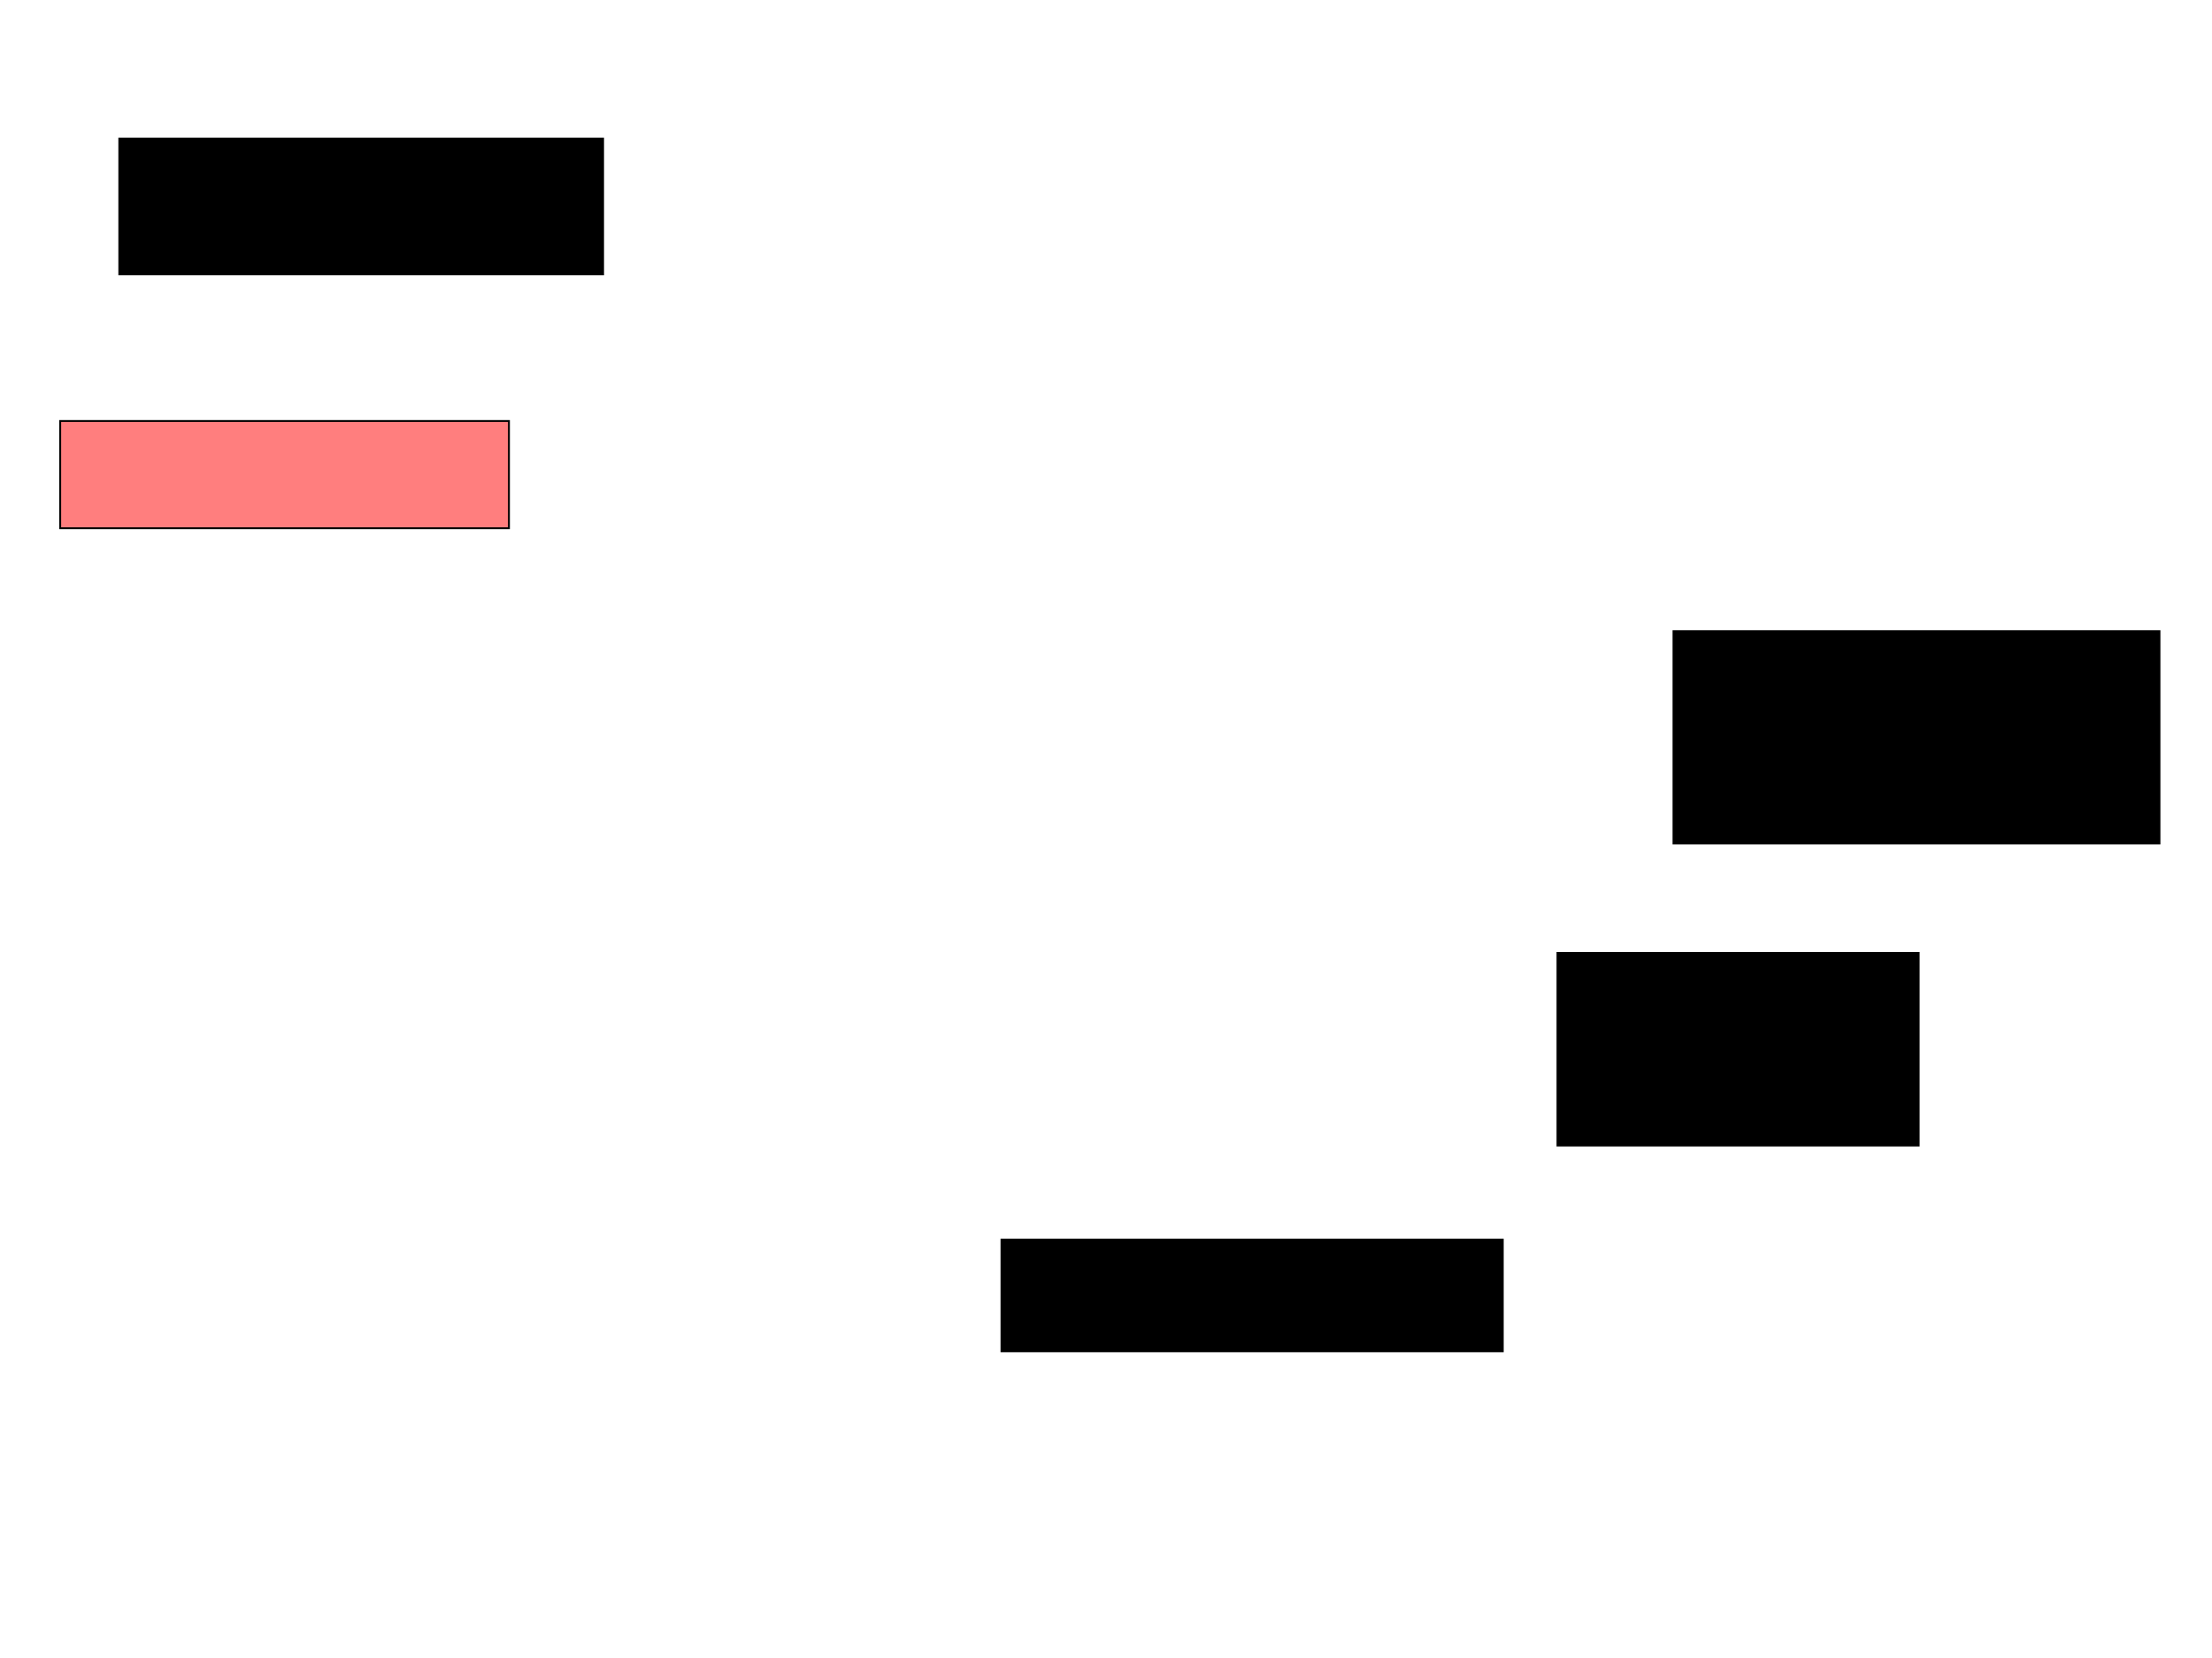 <svg xmlns="http://www.w3.org/2000/svg" width="1175" height="881">
 <!-- Created with Image Occlusion Enhanced -->
 <g>
  <title>Labels</title>
 </g>
 <g>
  <title>Masks</title>
  <rect id="74d4b82293e7493380abea4499b5a111-ao-1" height="72.093" width="256.977" y="73.651" x="63.372" stroke="#000000" fill="#0"/>
  <rect id="74d4b82293e7493380abea4499b5a111-ao-2" height="56.977" width="238.372" y="223.651" x="31.977" stroke="#000000" fill="#FF7E7E" class="qshape"/>
  <rect id="74d4b82293e7493380abea4499b5a111-ao-3" height="112.791" width="258.14" y="335.279" x="888.953" stroke="#000000" fill="#0"/>
  <rect id="74d4b82293e7493380abea4499b5a111-ao-4" height="102.326" width="191.86" y="506.209" x="827.326" stroke="#000000" fill="#0"/>
  <rect id="74d4b82293e7493380abea4499b5a111-ao-5" height="59.302" width="266.279" y="658.535" x="531.977" stroke="#000000" fill="#0"/>
 </g>
</svg>